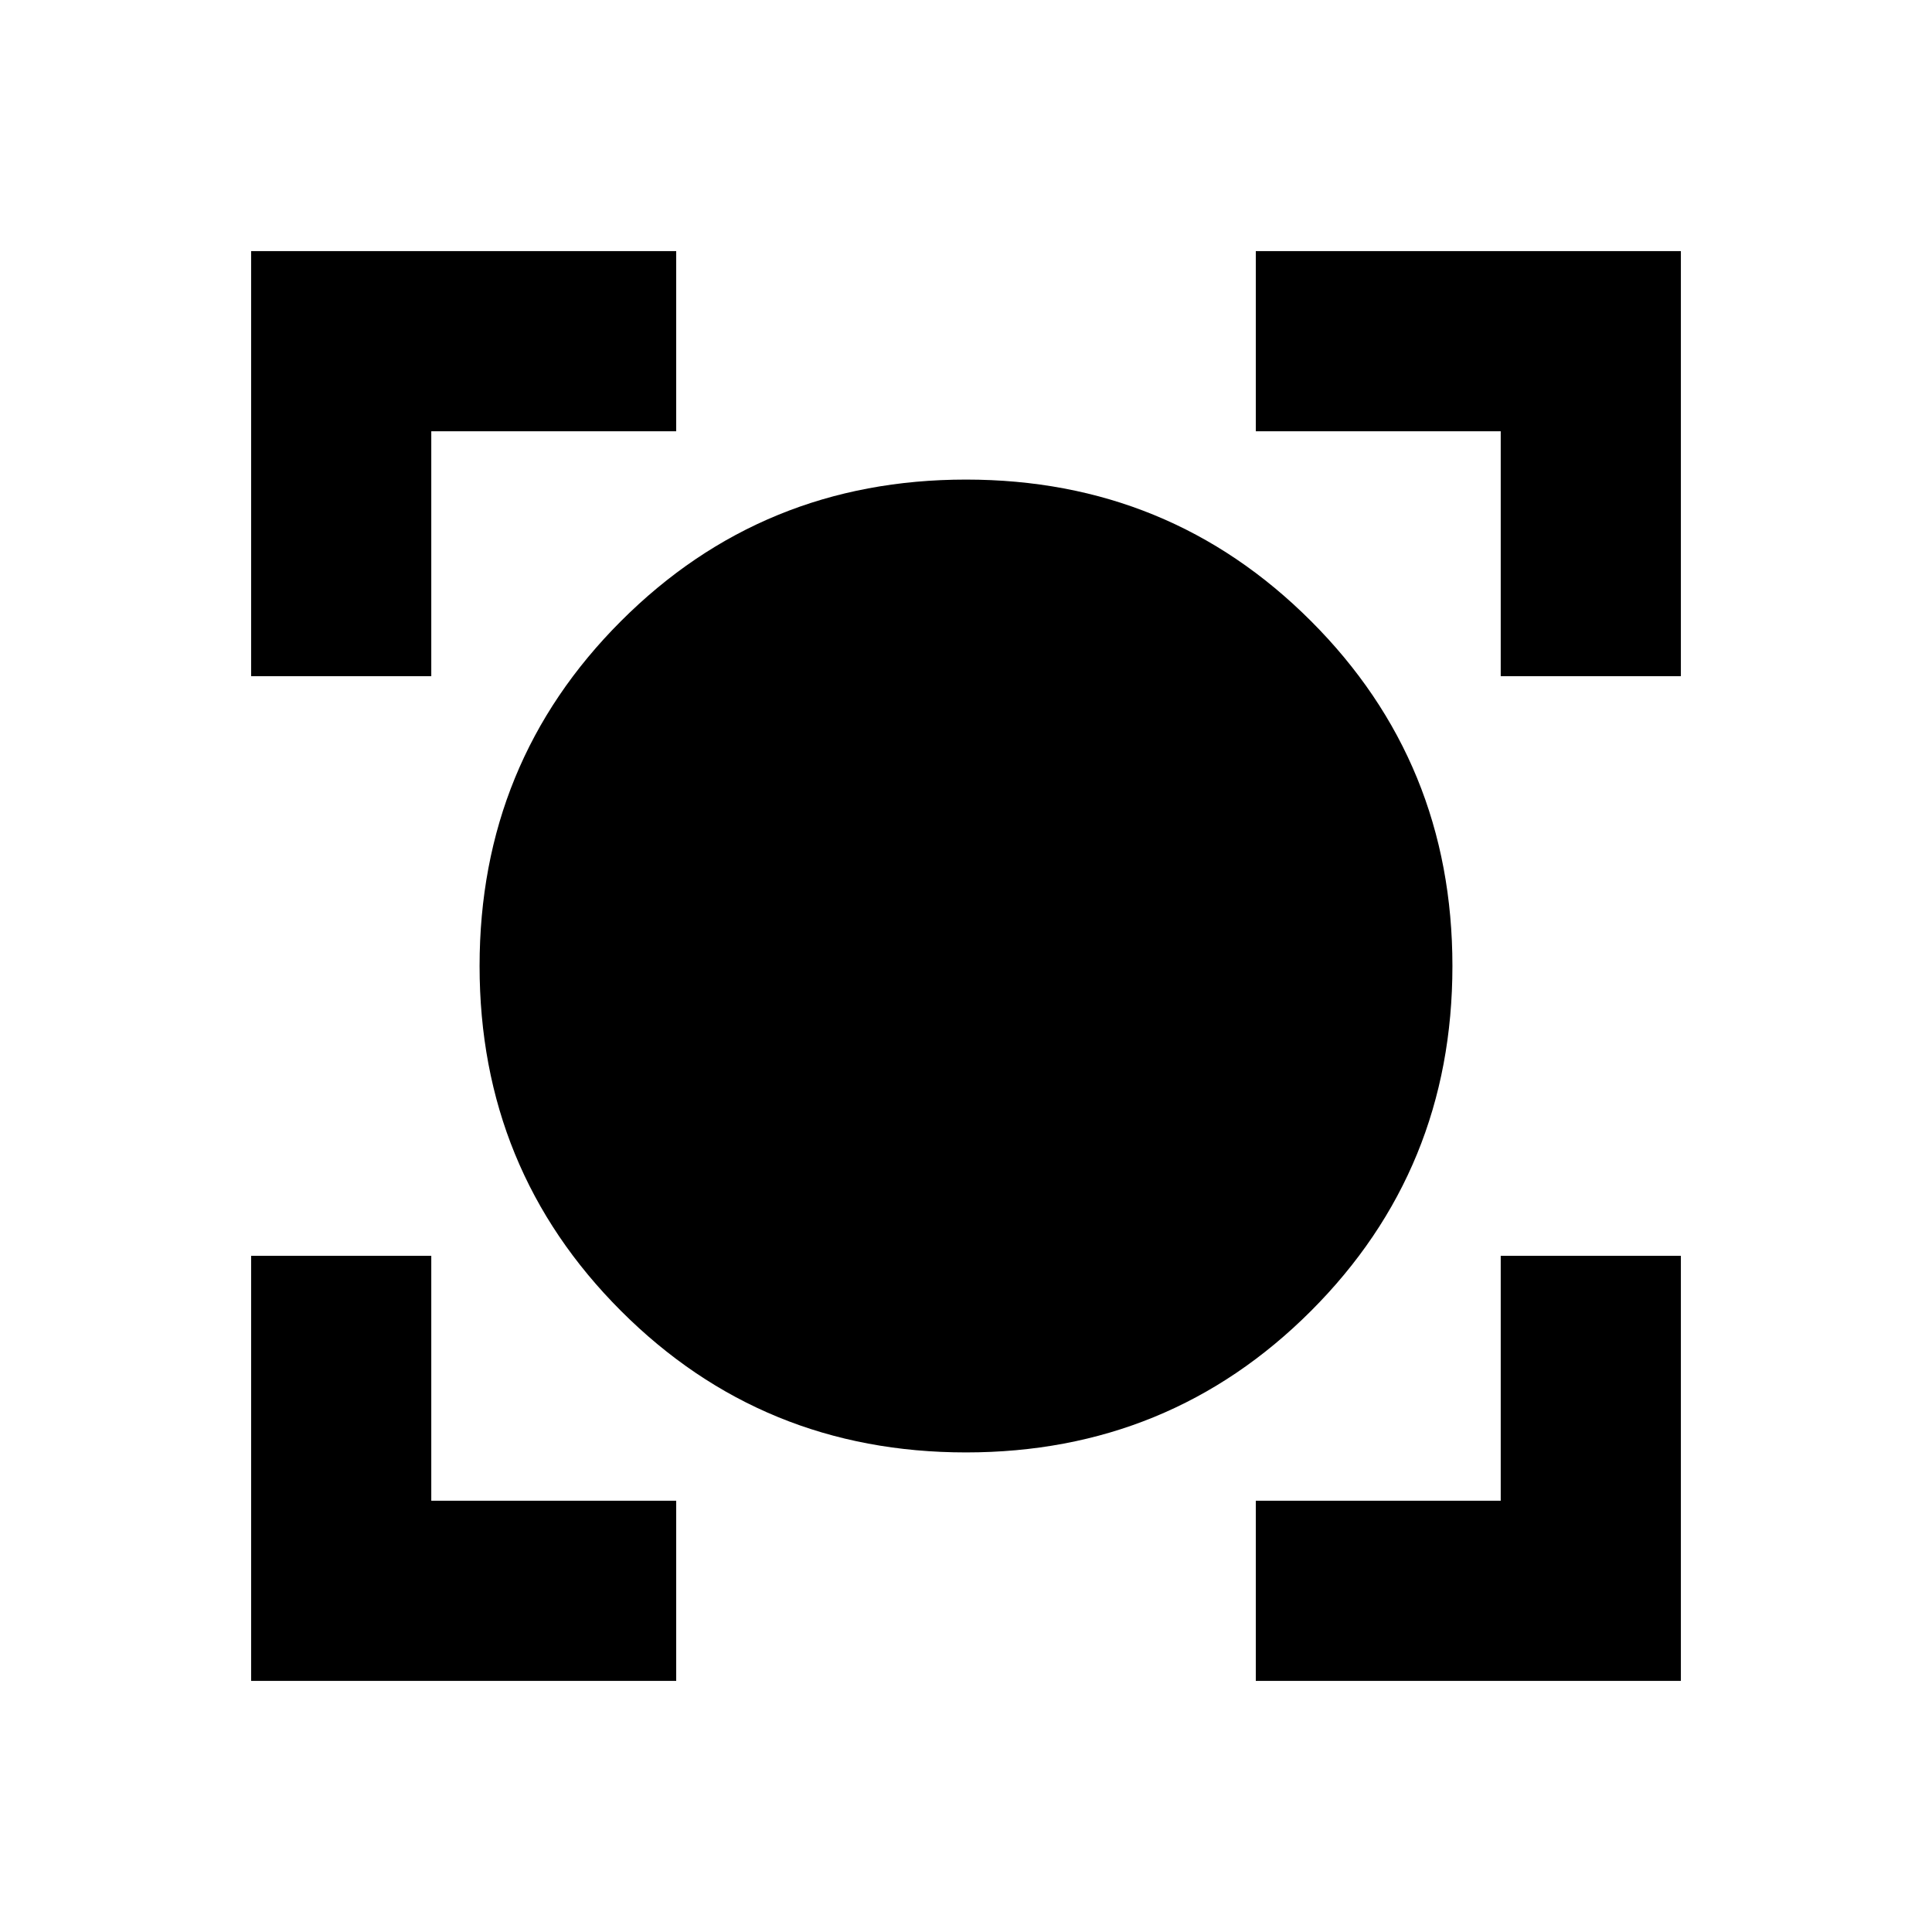 <svg xmlns="http://www.w3.org/2000/svg" height="20" viewBox="0 -960 960 960" width="20"><path d="M124.78-124.78V-336h89.52v121.7H336v89.52H124.78Zm499.22 0v-89.52h121.7V-336h89.52v211.22H624ZM480-238.3q-101.13 0-171.41-70.29Q238.3-378.87 238.3-480t70.29-171.41Q378.87-721.7 480-721.7t171.41 70.29Q721.7-581.13 721.7-480t-70.29 171.41Q581.13-238.3 480-238.3ZM124.78-624v-211.22H336v89.52H214.3V-624h-89.52Zm620.92 0v-121.7H624v-89.52h211.22V-624H745.7Z"/></svg>